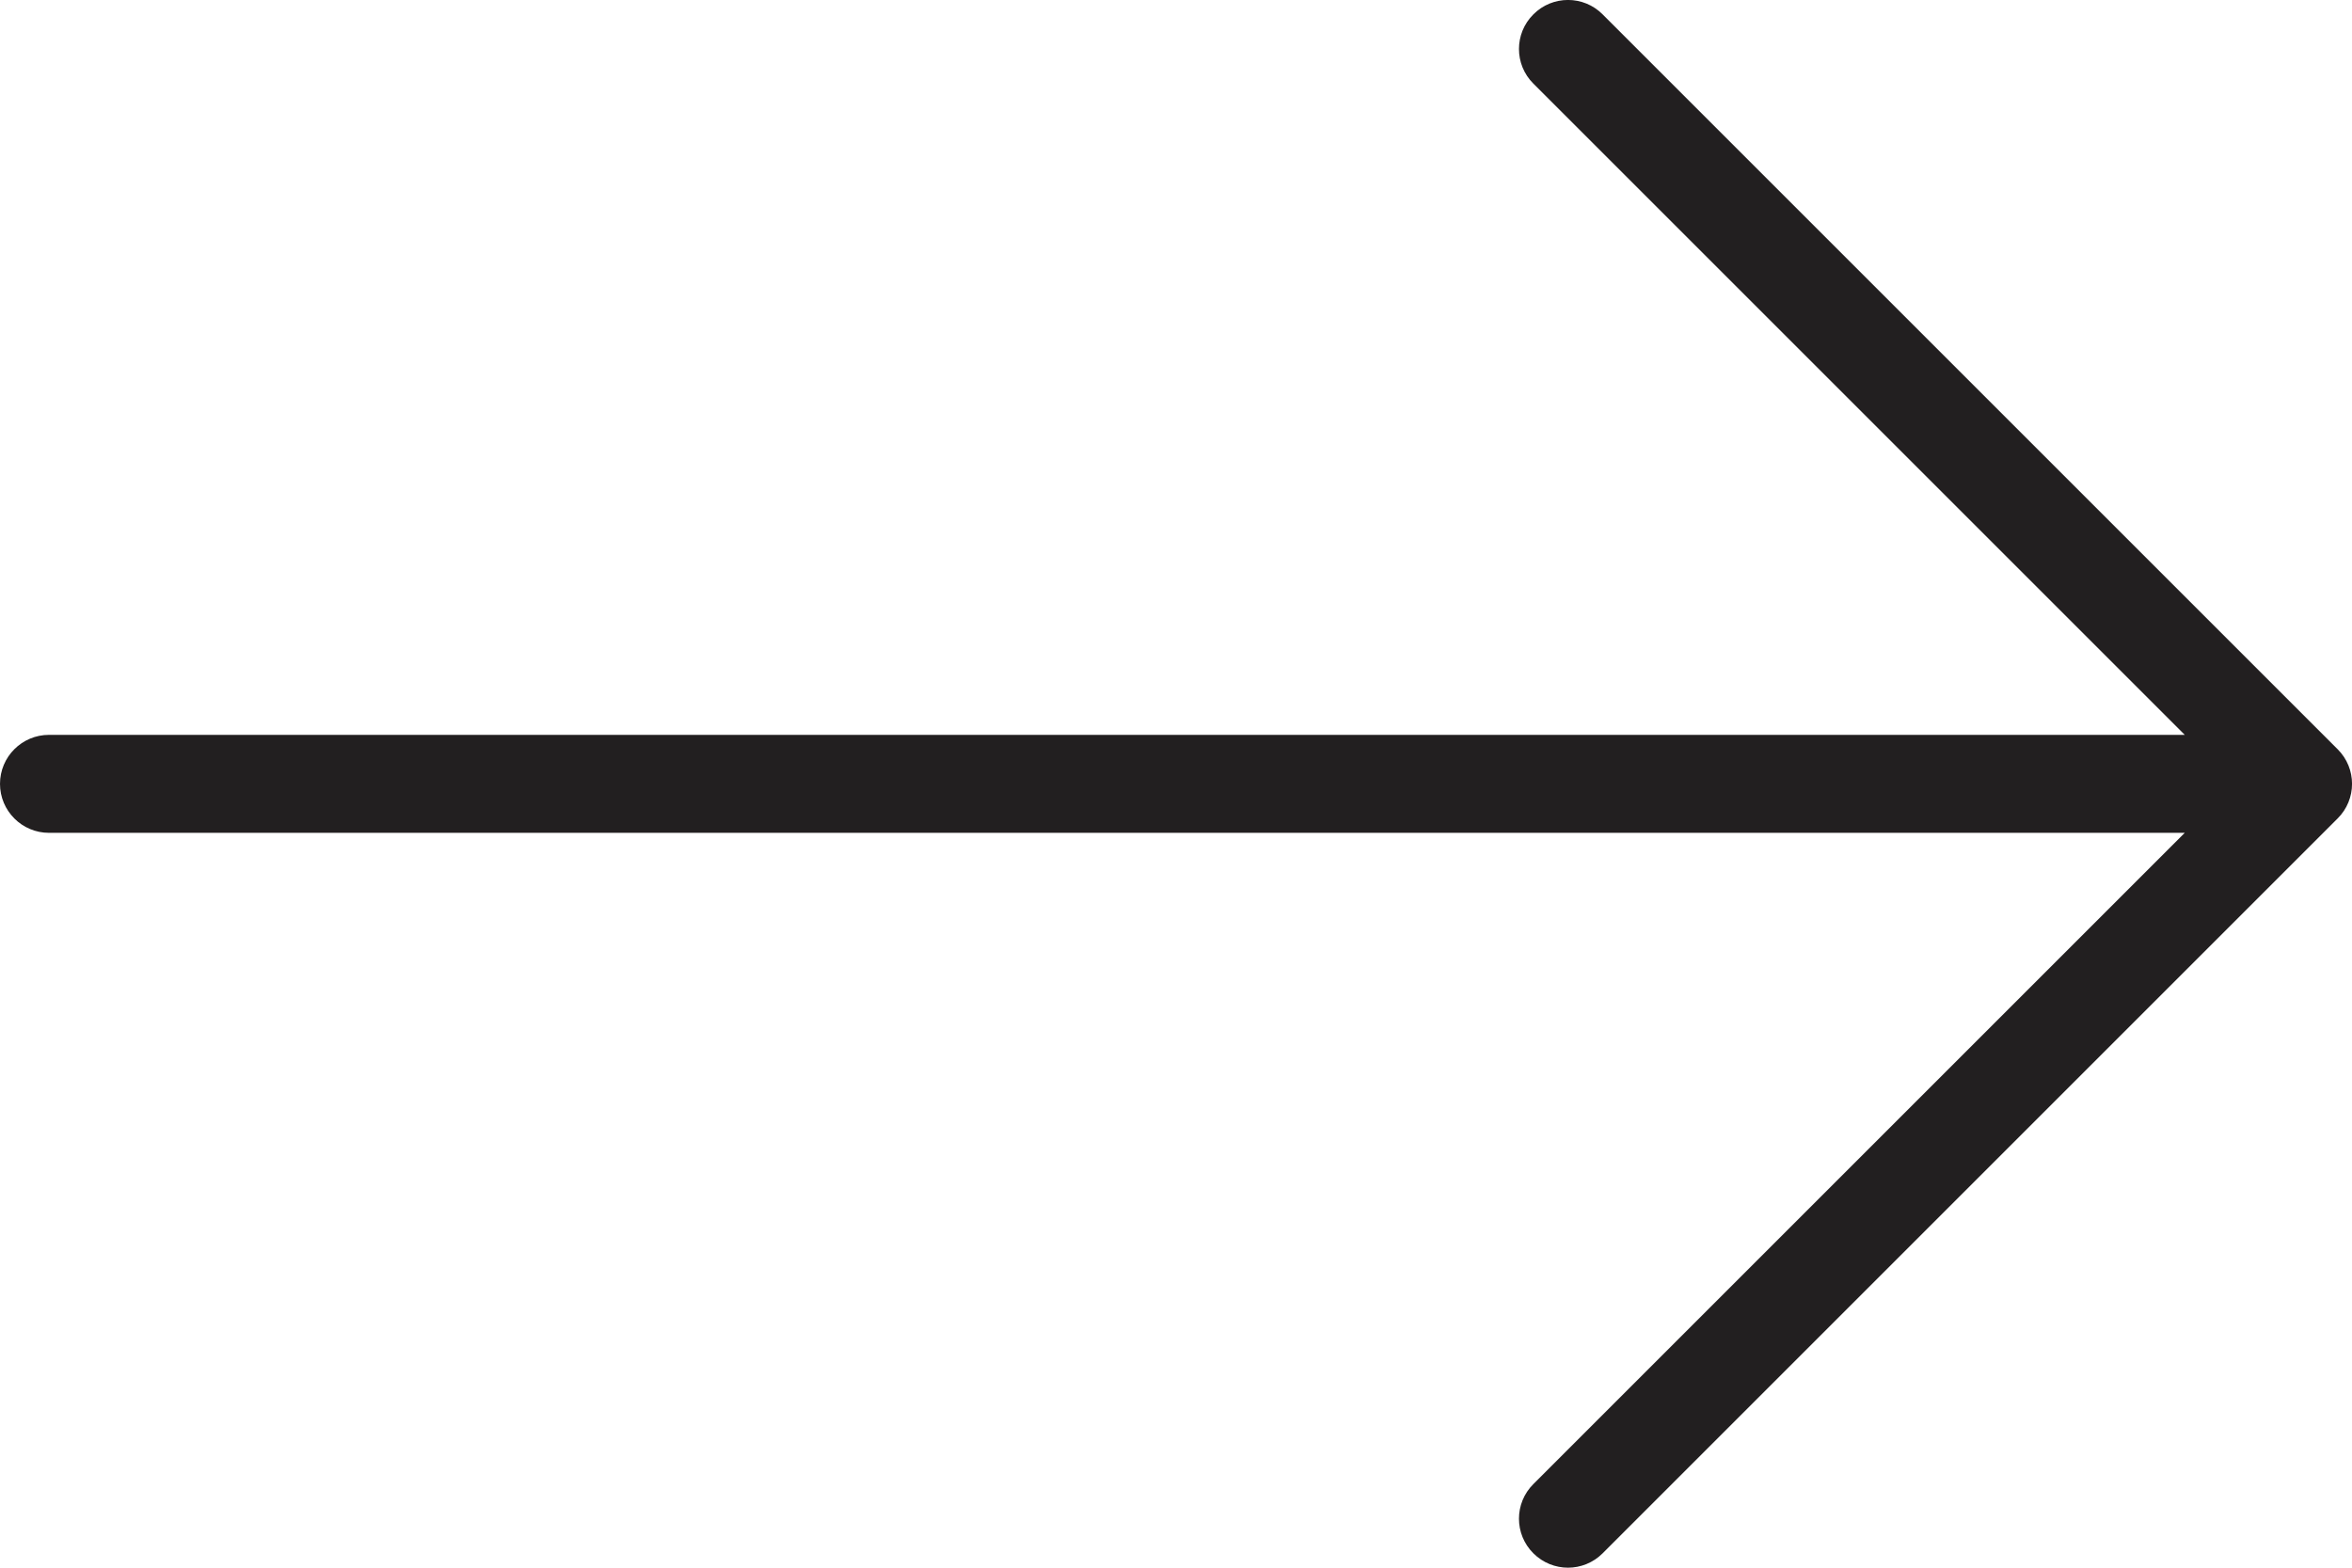 <svg width="18" height="12" viewBox="0 0 18 12" fill="none" xmlns="http://www.w3.org/2000/svg">
<path d="M17.89 5.735L12.265 0.11C12.119 -0.037 11.881 -0.037 11.735 0.11C11.588 0.256 11.588 0.494 11.735 0.64L16.72 5.625H0.375C0.168 5.625 0 5.793 0 6C0 6.207 0.168 6.375 0.375 6.375H16.72L11.735 11.36C11.588 11.506 11.588 11.744 11.735 11.89C11.808 11.963 11.904 12 12 12C12.096 12 12.192 11.963 12.265 11.89L17.89 6.265C18.037 6.119 18.037 5.881 17.89 5.735Z" fill="#221F20"/>
</svg>
